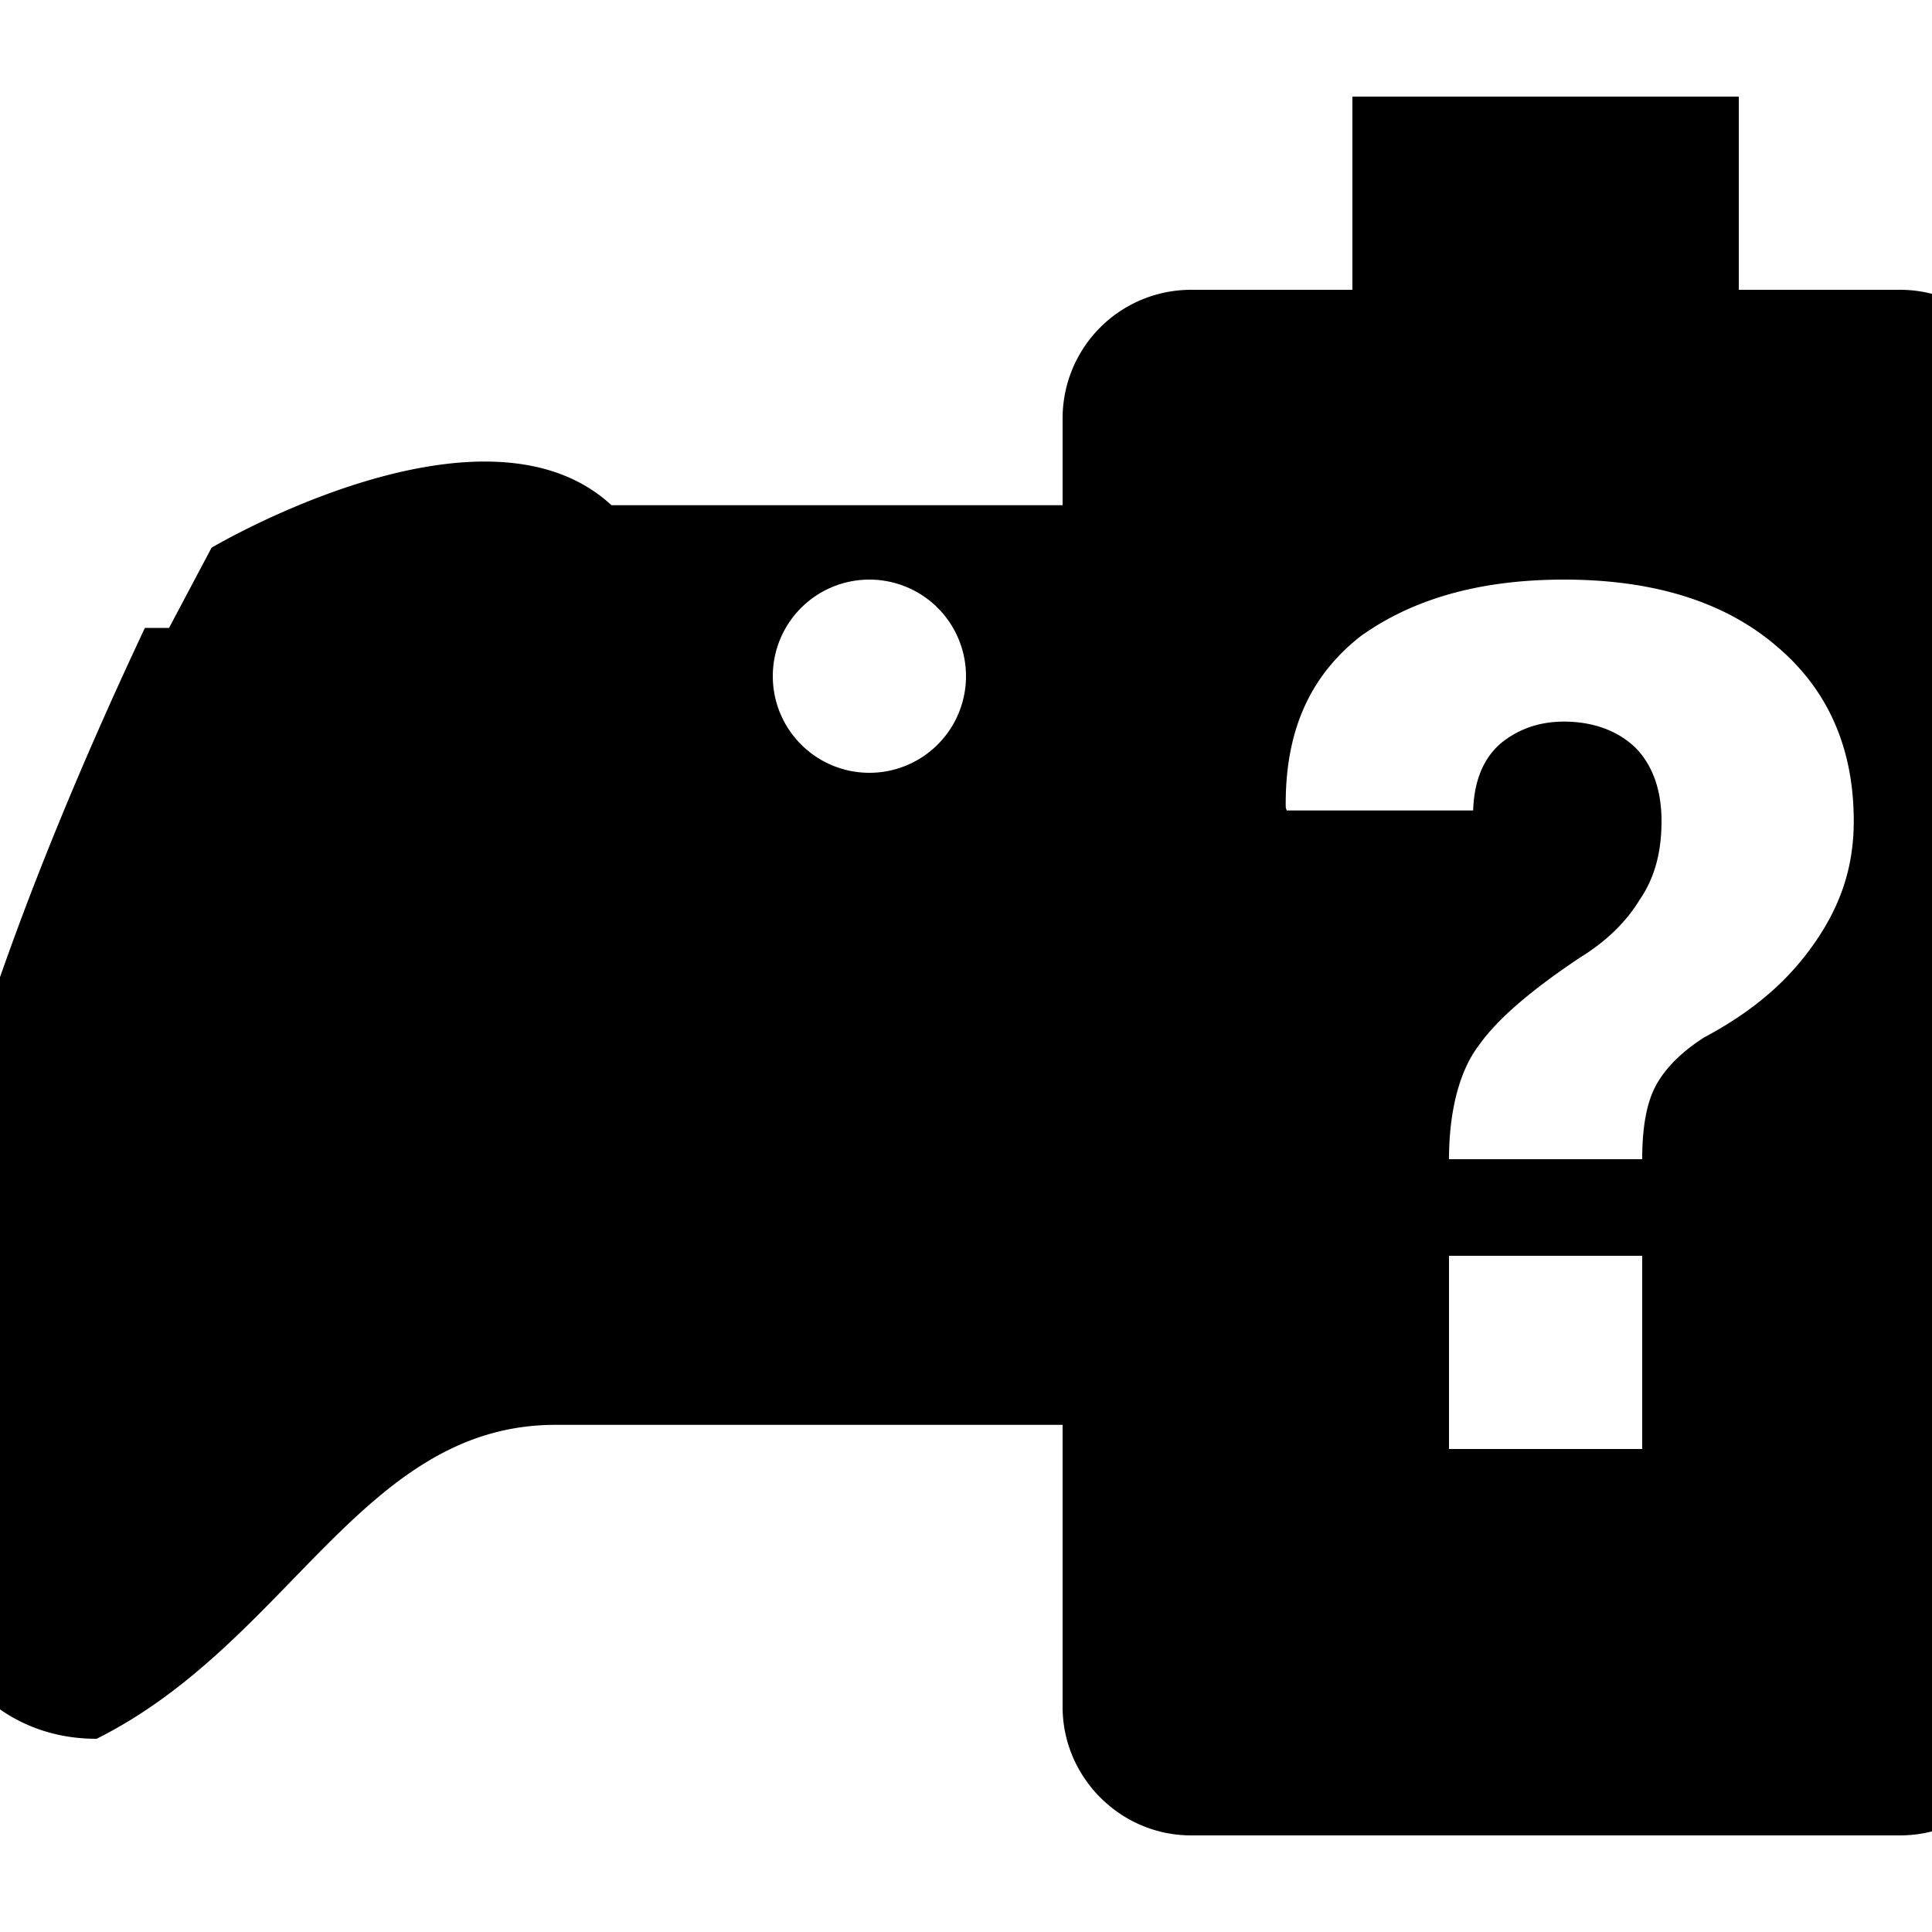 <?xml version="1.0" encoding="UTF-8"?><!DOCTYPE svg PUBLIC "-//W3C//DTD SVG 1.1//EN" "http://www.w3.org/Graphics/SVG/1.1/DTD/svg11.dtd"><svg xmlns="http://www.w3.org/2000/svg" xmlns:xlink="http://www.w3.org/1999/xlink" version="1.1" id="mdi-microsoft-xbox-controller-battery-unknown" width="24" height="24" viewBox="2 2 20 20"><path d="M21.67,5C22.4,5 23,5.6 23,6.33V19.67A1.33,1.33 0 0,1 21.67,21H14.33C13.6,21 13,20.4 13,19.67V16.75H7.75C5.75,16.75 5,19 3,20C1,20 -0.5,17 3.5,8.5H3.75L4.19,7.67C4.19,7.67 7,6 8.33,7.23H13V6.33A1.33,1.33 0 0,1 14.33,5H16V3H20V5H21.67M11,8A1,1 0 0,0 10,9A1,1 0 0,0 11,10A1,1 0 0,0 12,9A1,1 0 0,0 11,8M18.19,8C17.32,8 16.62,8.2 16.08,8.59C15.56,9 15.3,9.57 15.31,10.36L15.32,10.39H17.25C17.26,10.09 17.35,9.86 17.53,9.7C17.71,9.55 17.93,9.47 18.19,9.47C18.5,9.47 18.76,9.57 18.94,9.75C19.12,9.94 19.2,10.2 19.2,10.5C19.2,10.82 19.13,11.09 18.97,11.32C18.83,11.55 18.62,11.75 18.36,11.91C17.85,12.25 17.5,12.55 17.31,12.82C17.11,13.08 17,13.5 17,14H19C19,13.69 19.04,13.44 19.13,13.26C19.22,13.08 19.39,12.9 19.64,12.74C20.09,12.5 20.46,12.21 20.75,11.81C21.04,11.41 21.19,11 21.19,10.5C21.19,9.74 20.92,9.13 20.38,8.68C19.85,8.23 19.12,8 18.19,8M17,15V17H19V15H17Z" /></svg>